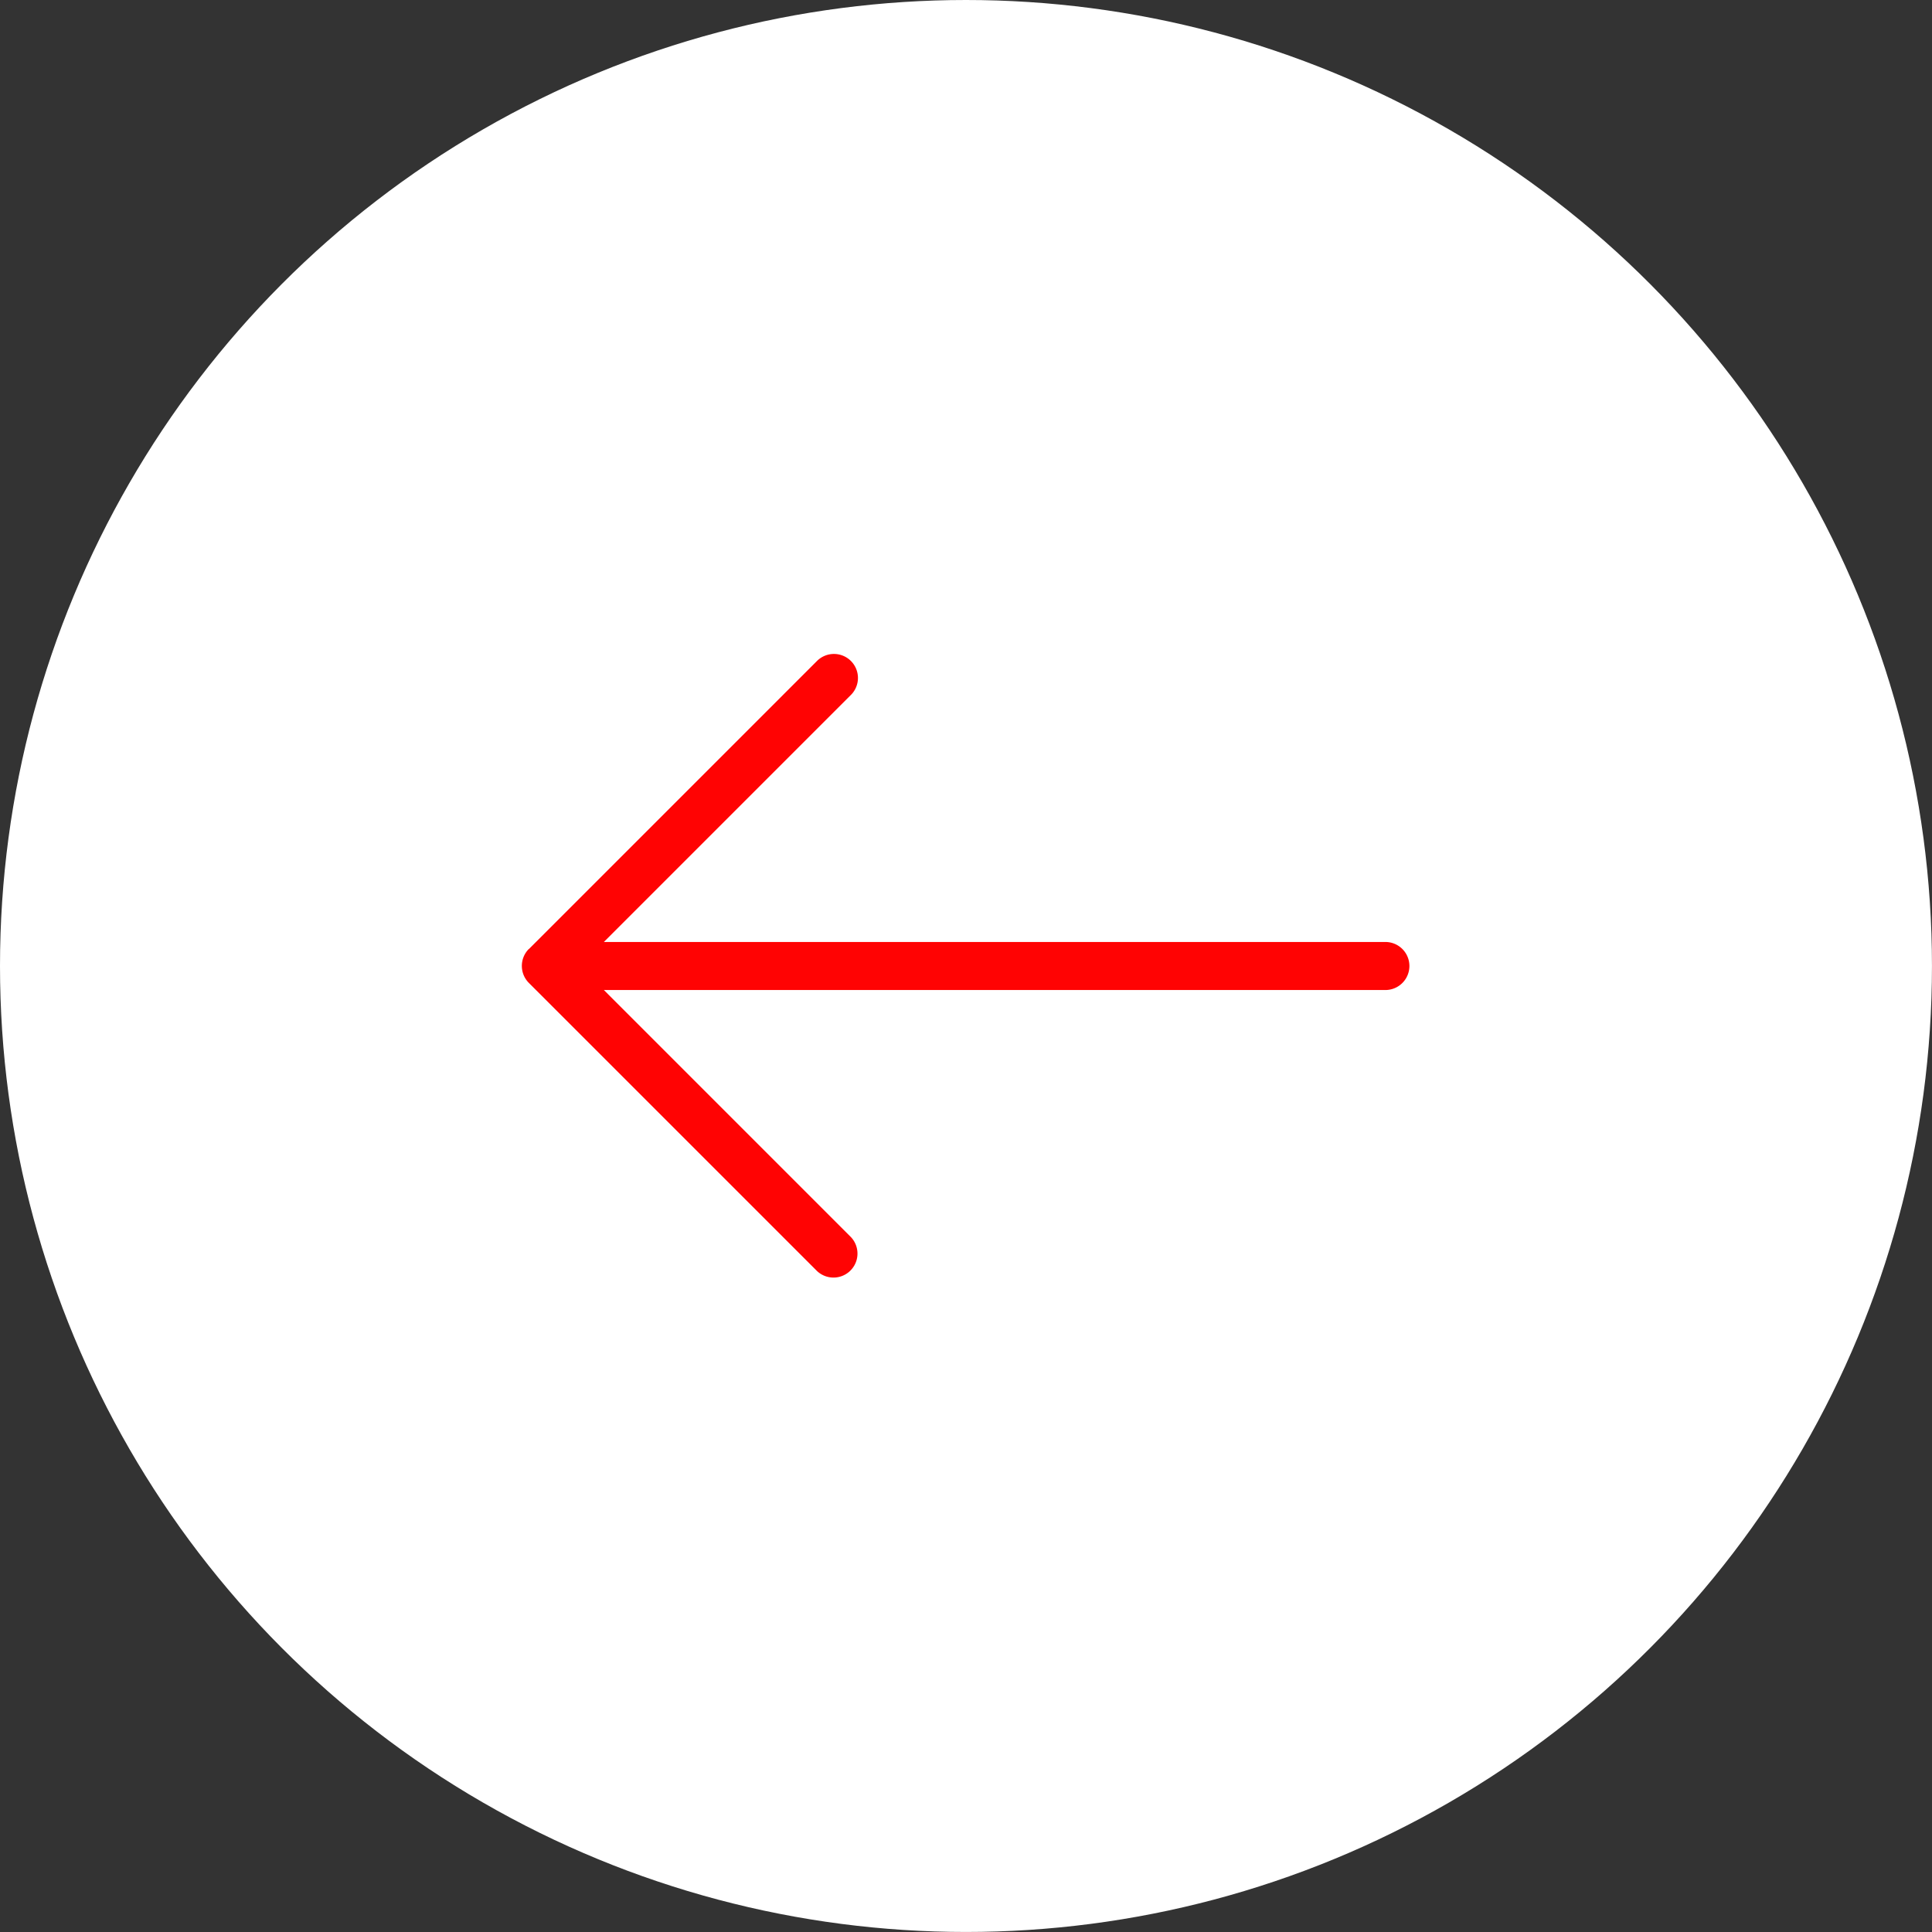 <svg id="Layer_1" data-name="Layer 1" xmlns="http://www.w3.org/2000/svg" viewBox="0 0 616.01 616.01"><rect x="0" y="0" width="616.01" height="616.01" fill="#333333" stroke="none"/><defs><style>.cls-1{fill:#fff;}.cls-2{fill:#ff0303;}</style></defs><title>back</title><circle class="cls-1" cx="308" cy="308" r="308"/><path class="cls-2" d="M460.64,637.36l91.85-91.85a7.65,7.65,0,1,1,10.82,10.83l-78.77,78.77H734a7.66,7.66,0,0,1,0,15.31H484.54l78.77,78.78A7.65,7.65,0,0,1,552.48,740l-91.86-91.85a7.67,7.67,0,0,1,0-10.82Z" transform="translate(-292 -334.76)"/></svg>